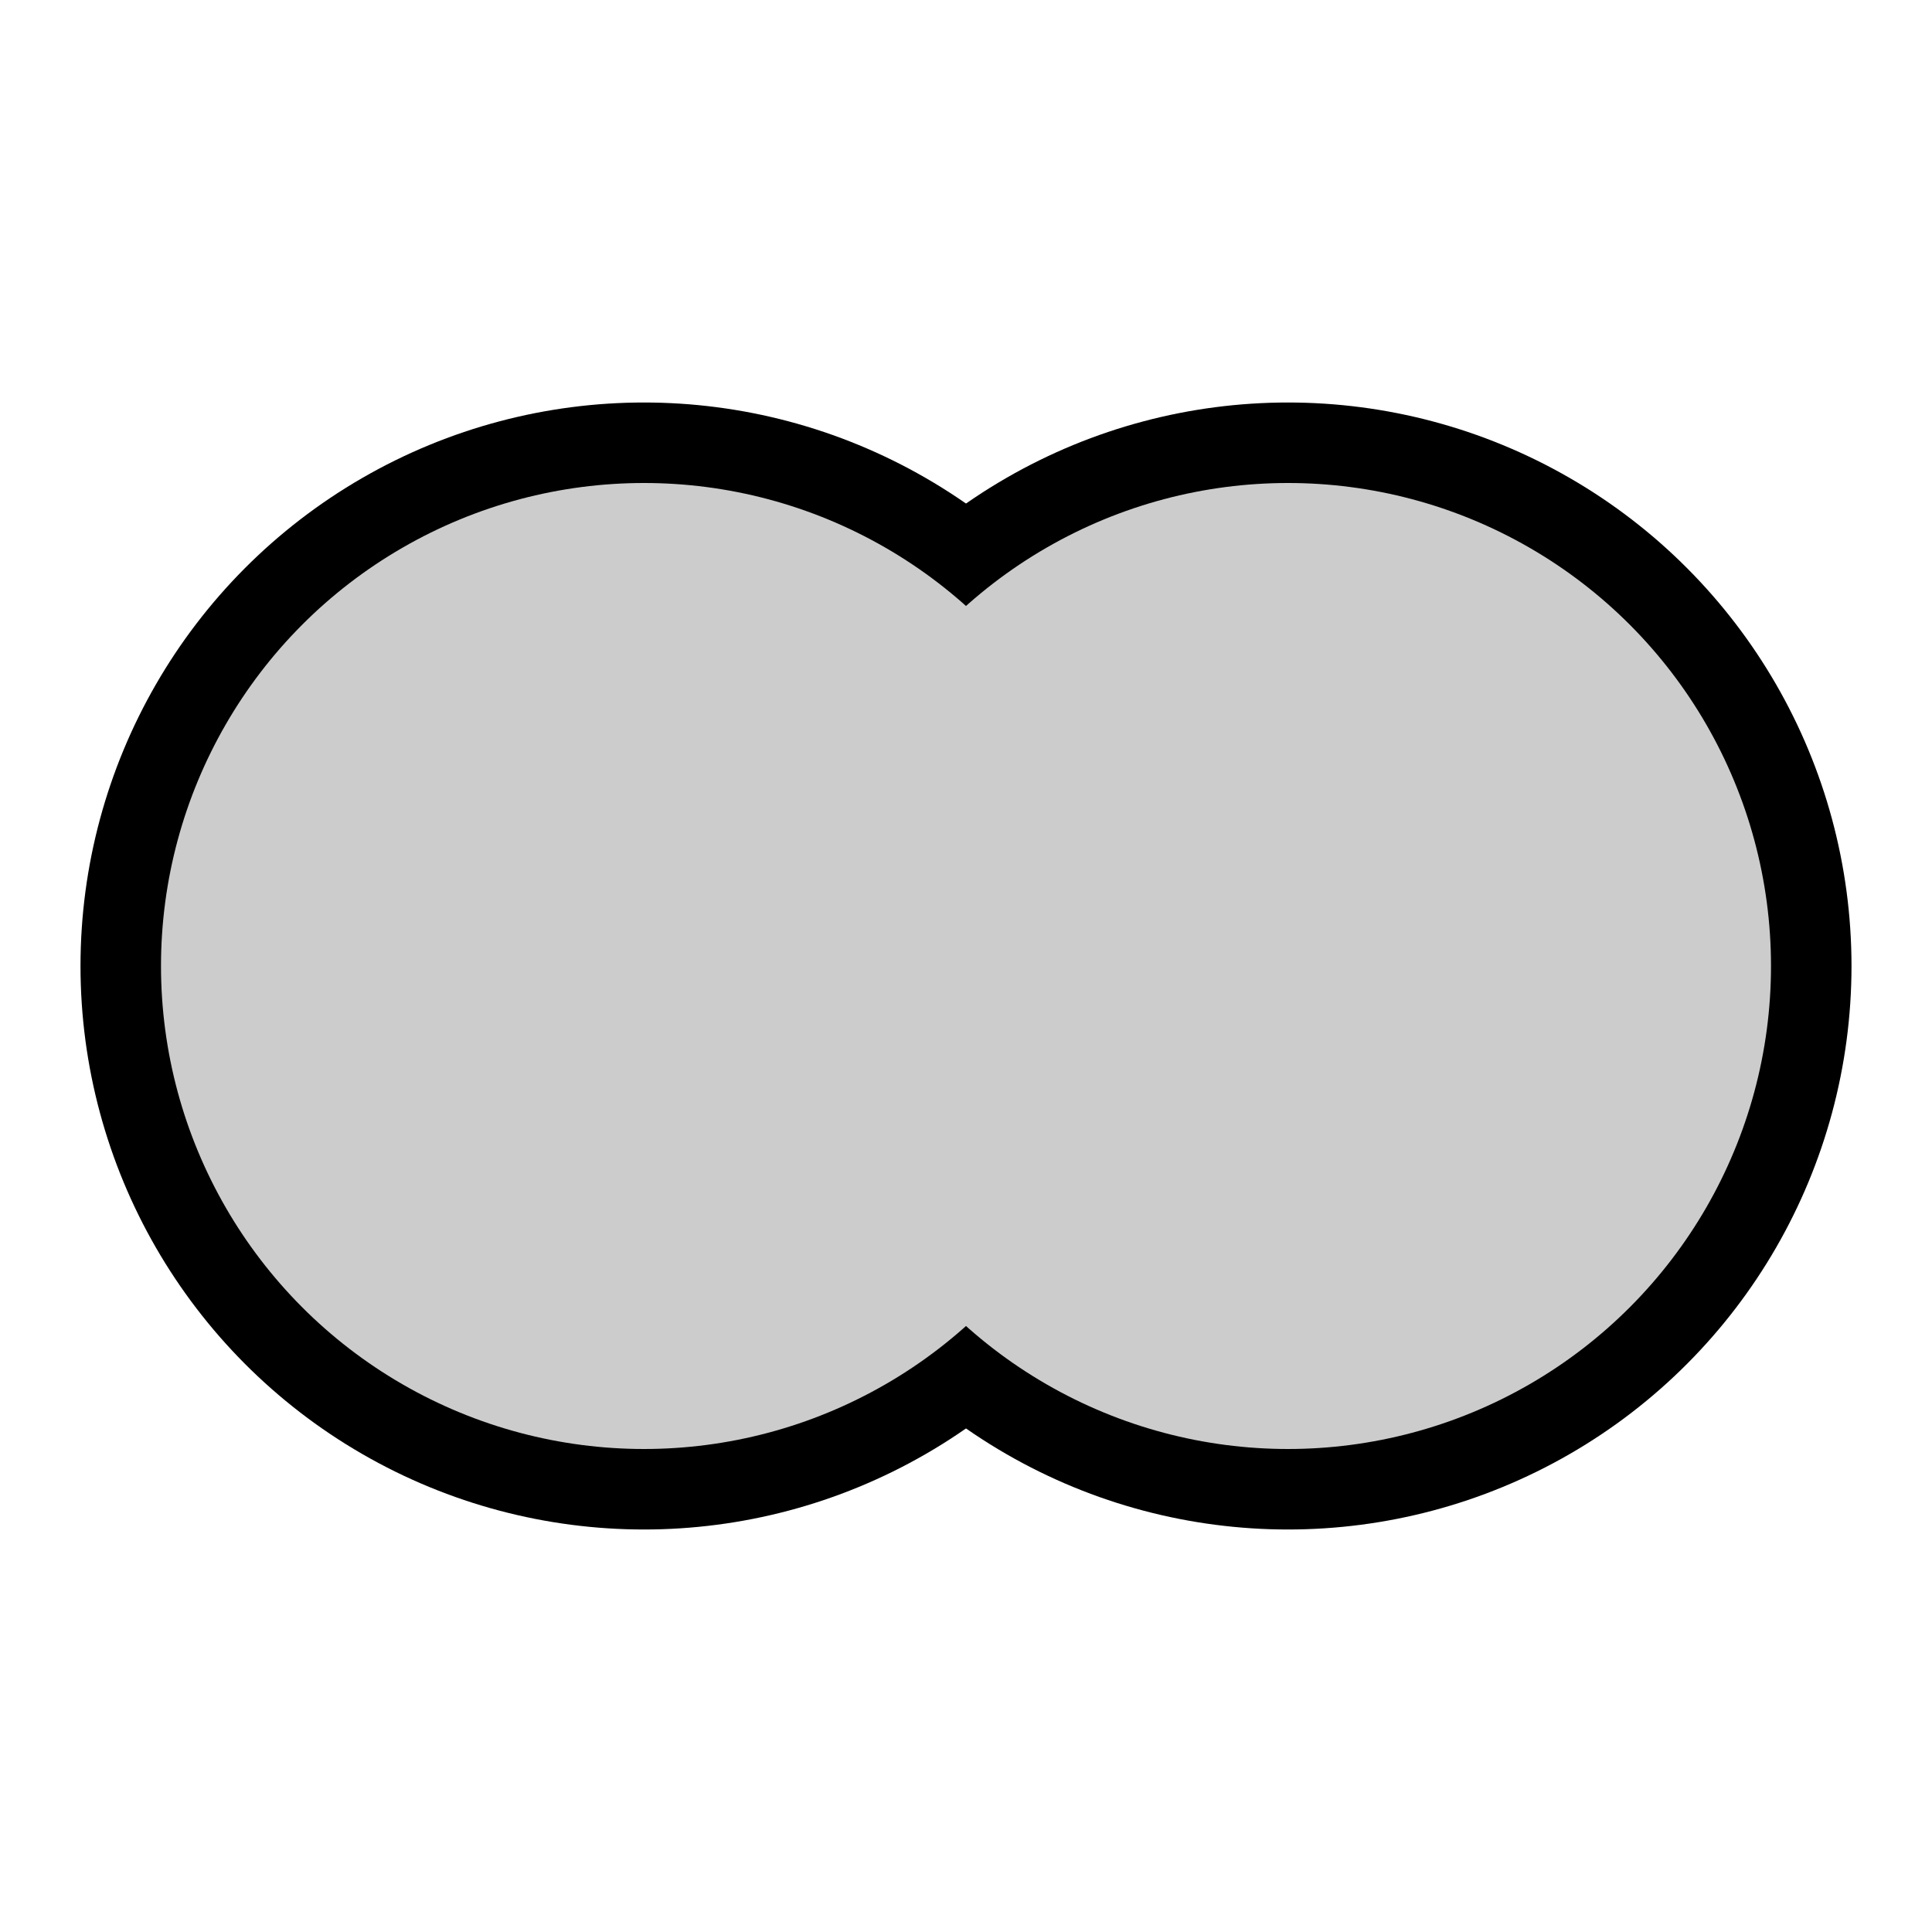 <?xml version="1.0" encoding="utf-8"?>
<!DOCTYPE svg PUBLIC "-//W3C//DTD SVG 1.1//EN" "http://www.w3.org/Graphics/SVG/1.1/DTD/svg11.dtd">
<svg xmlns="http://www.w3.org/2000/svg" xmlns:xlink="http://www.w3.org/1999/xlink"
  version="1.1" baseProfile="full" width="100" height="100" viewBox="0 0 24.00 24.00" enable-background="new 0 0 24.00 24.00" xml:space="preserve">
  <circle r="6" cx="8" cy="12" fill="none" stroke="#000" stroke-width="2"/>
  <circle r="6" cx="16" cy="12" fill="none" stroke="#000" stroke-width="2"/>
  <circle r="6" cx="8" cy="12" fill="#ccc" stroke="none" stroke-width="2"/>
  <circle r="6" cx="16" cy="12" fill="#ccc" stroke="none" stroke-width="2"/>
</svg>
